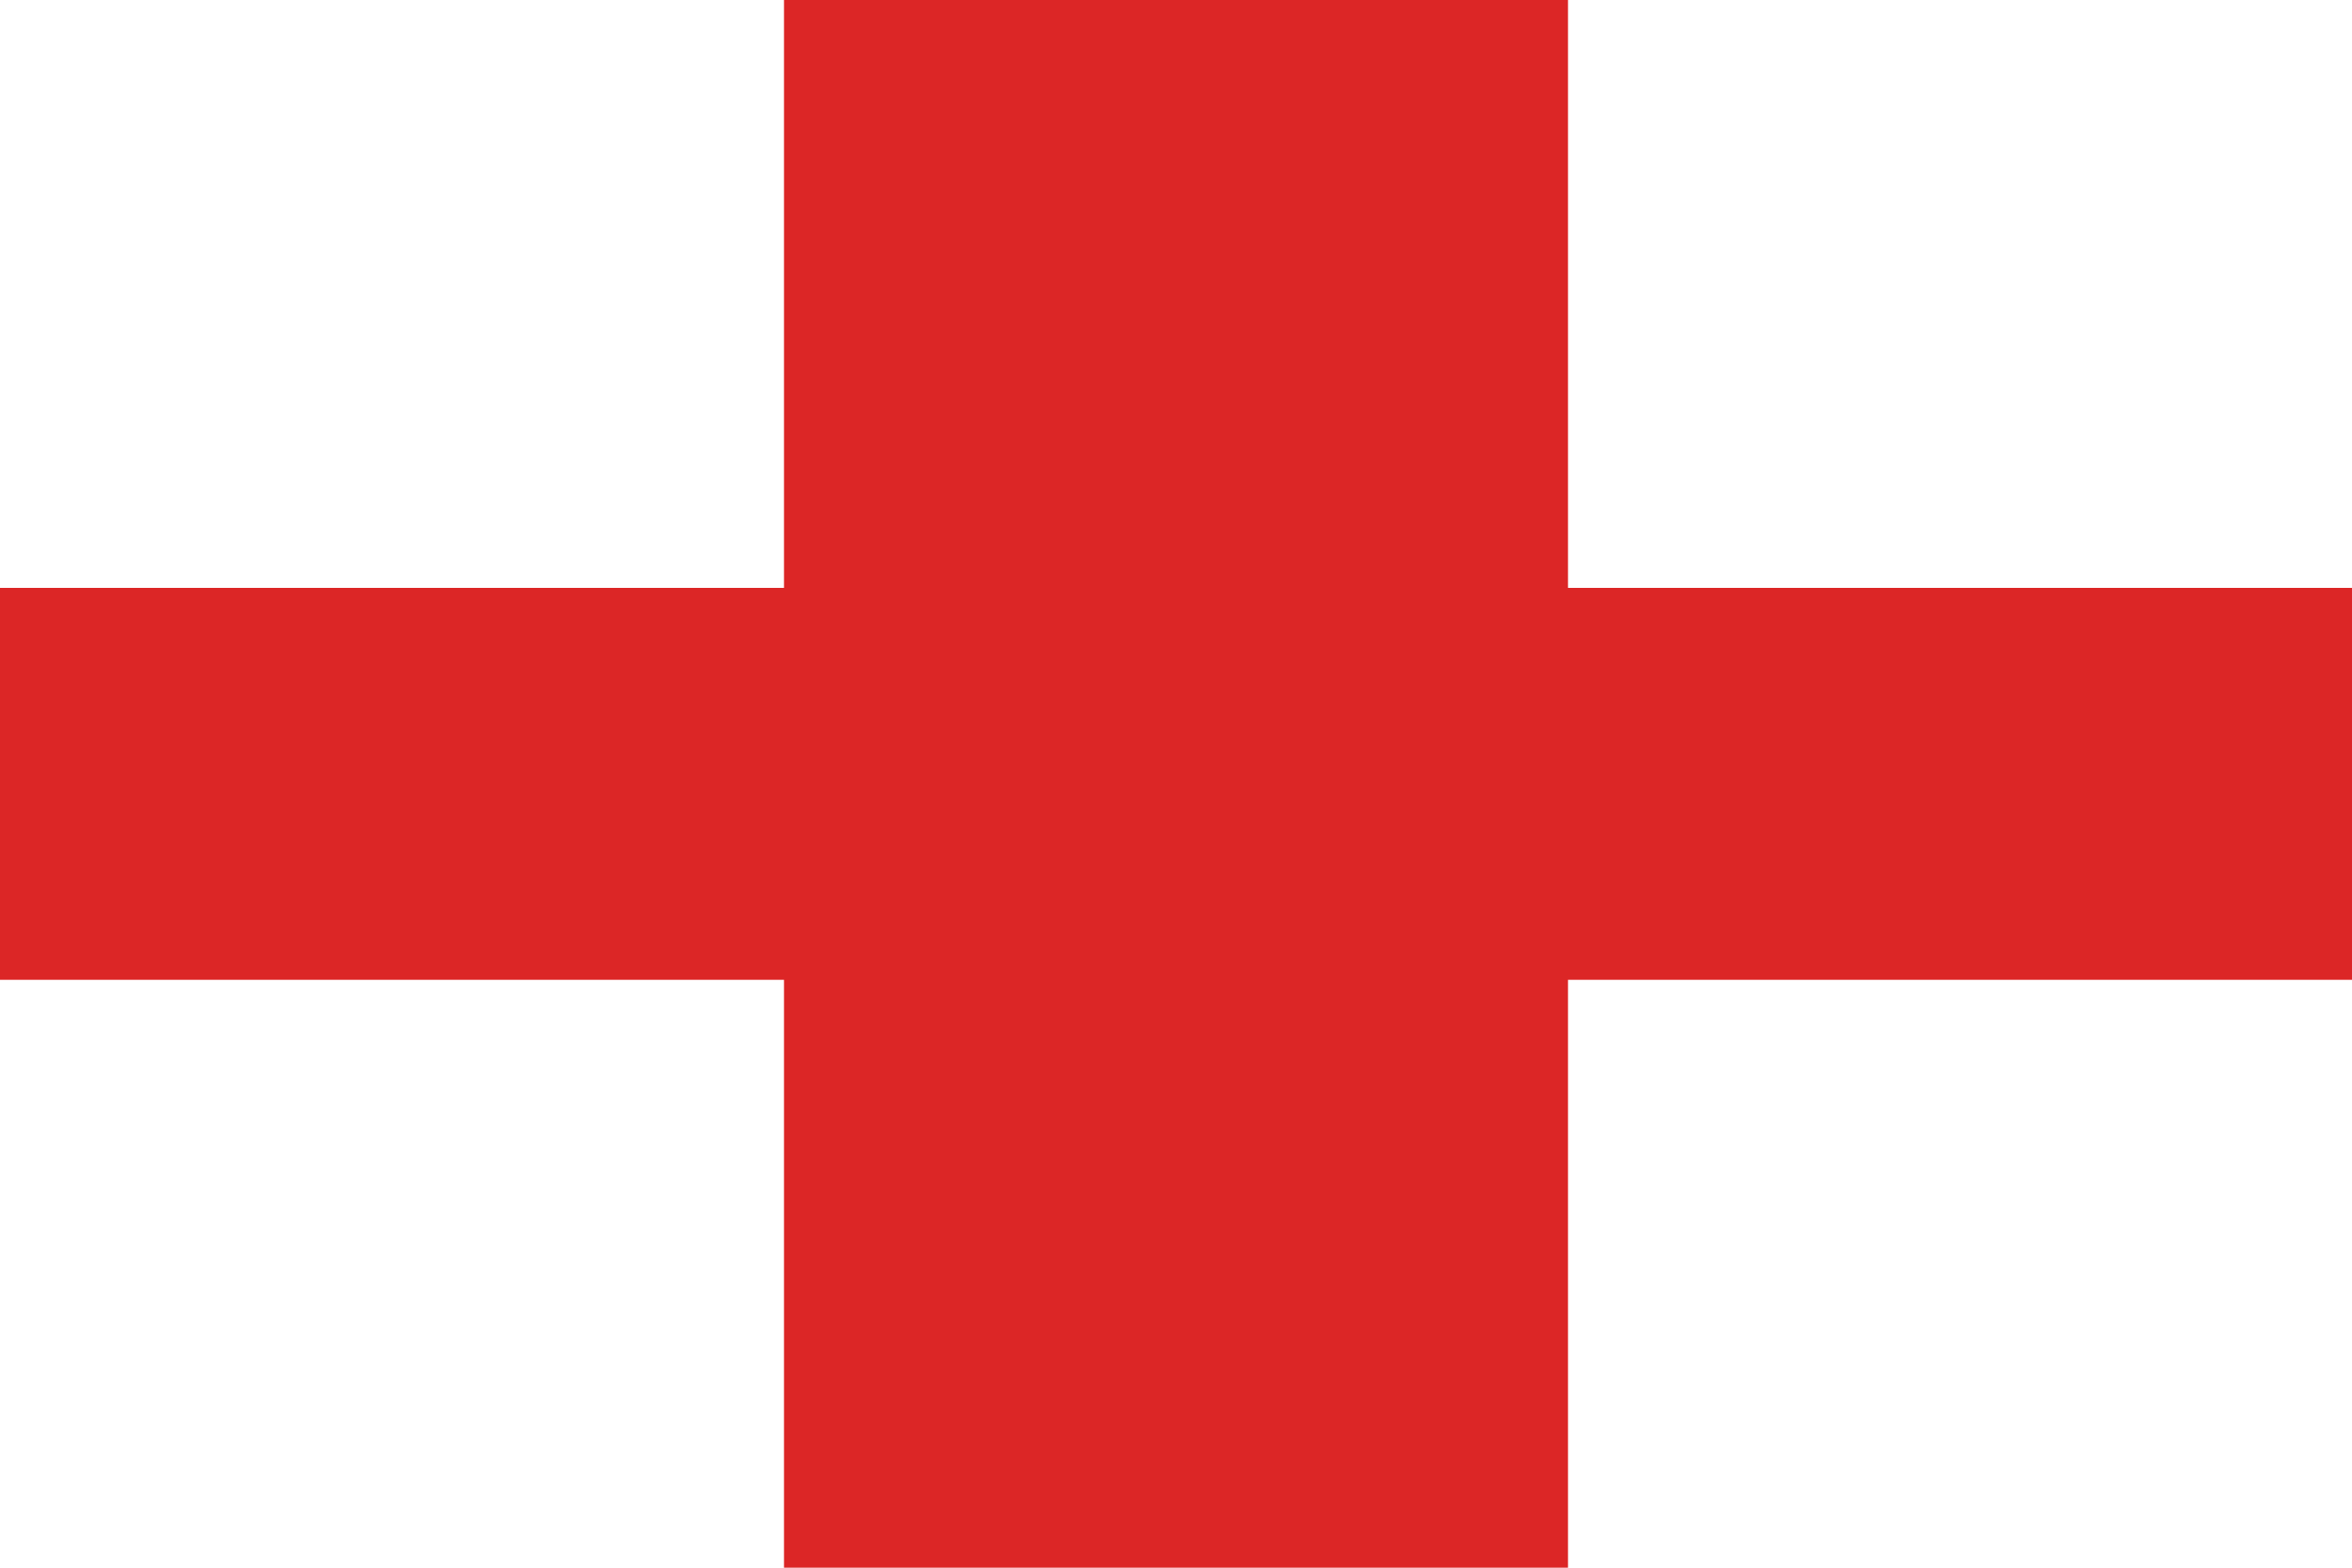 <?xml version="1.0" encoding="UTF-8"?>
<svg width="24" height="16" viewBox="0 0 24 16" xmlns="http://www.w3.org/2000/svg">
  <rect x="0" y="0" width="24" height="16" fill="#FFFFFF"/>
  <rect x="8" y="0" width="8" height="16" fill="#DC2626"/>
  <rect x="0" y="6" width="24" height="4" fill="#DC2626"/>
</svg>